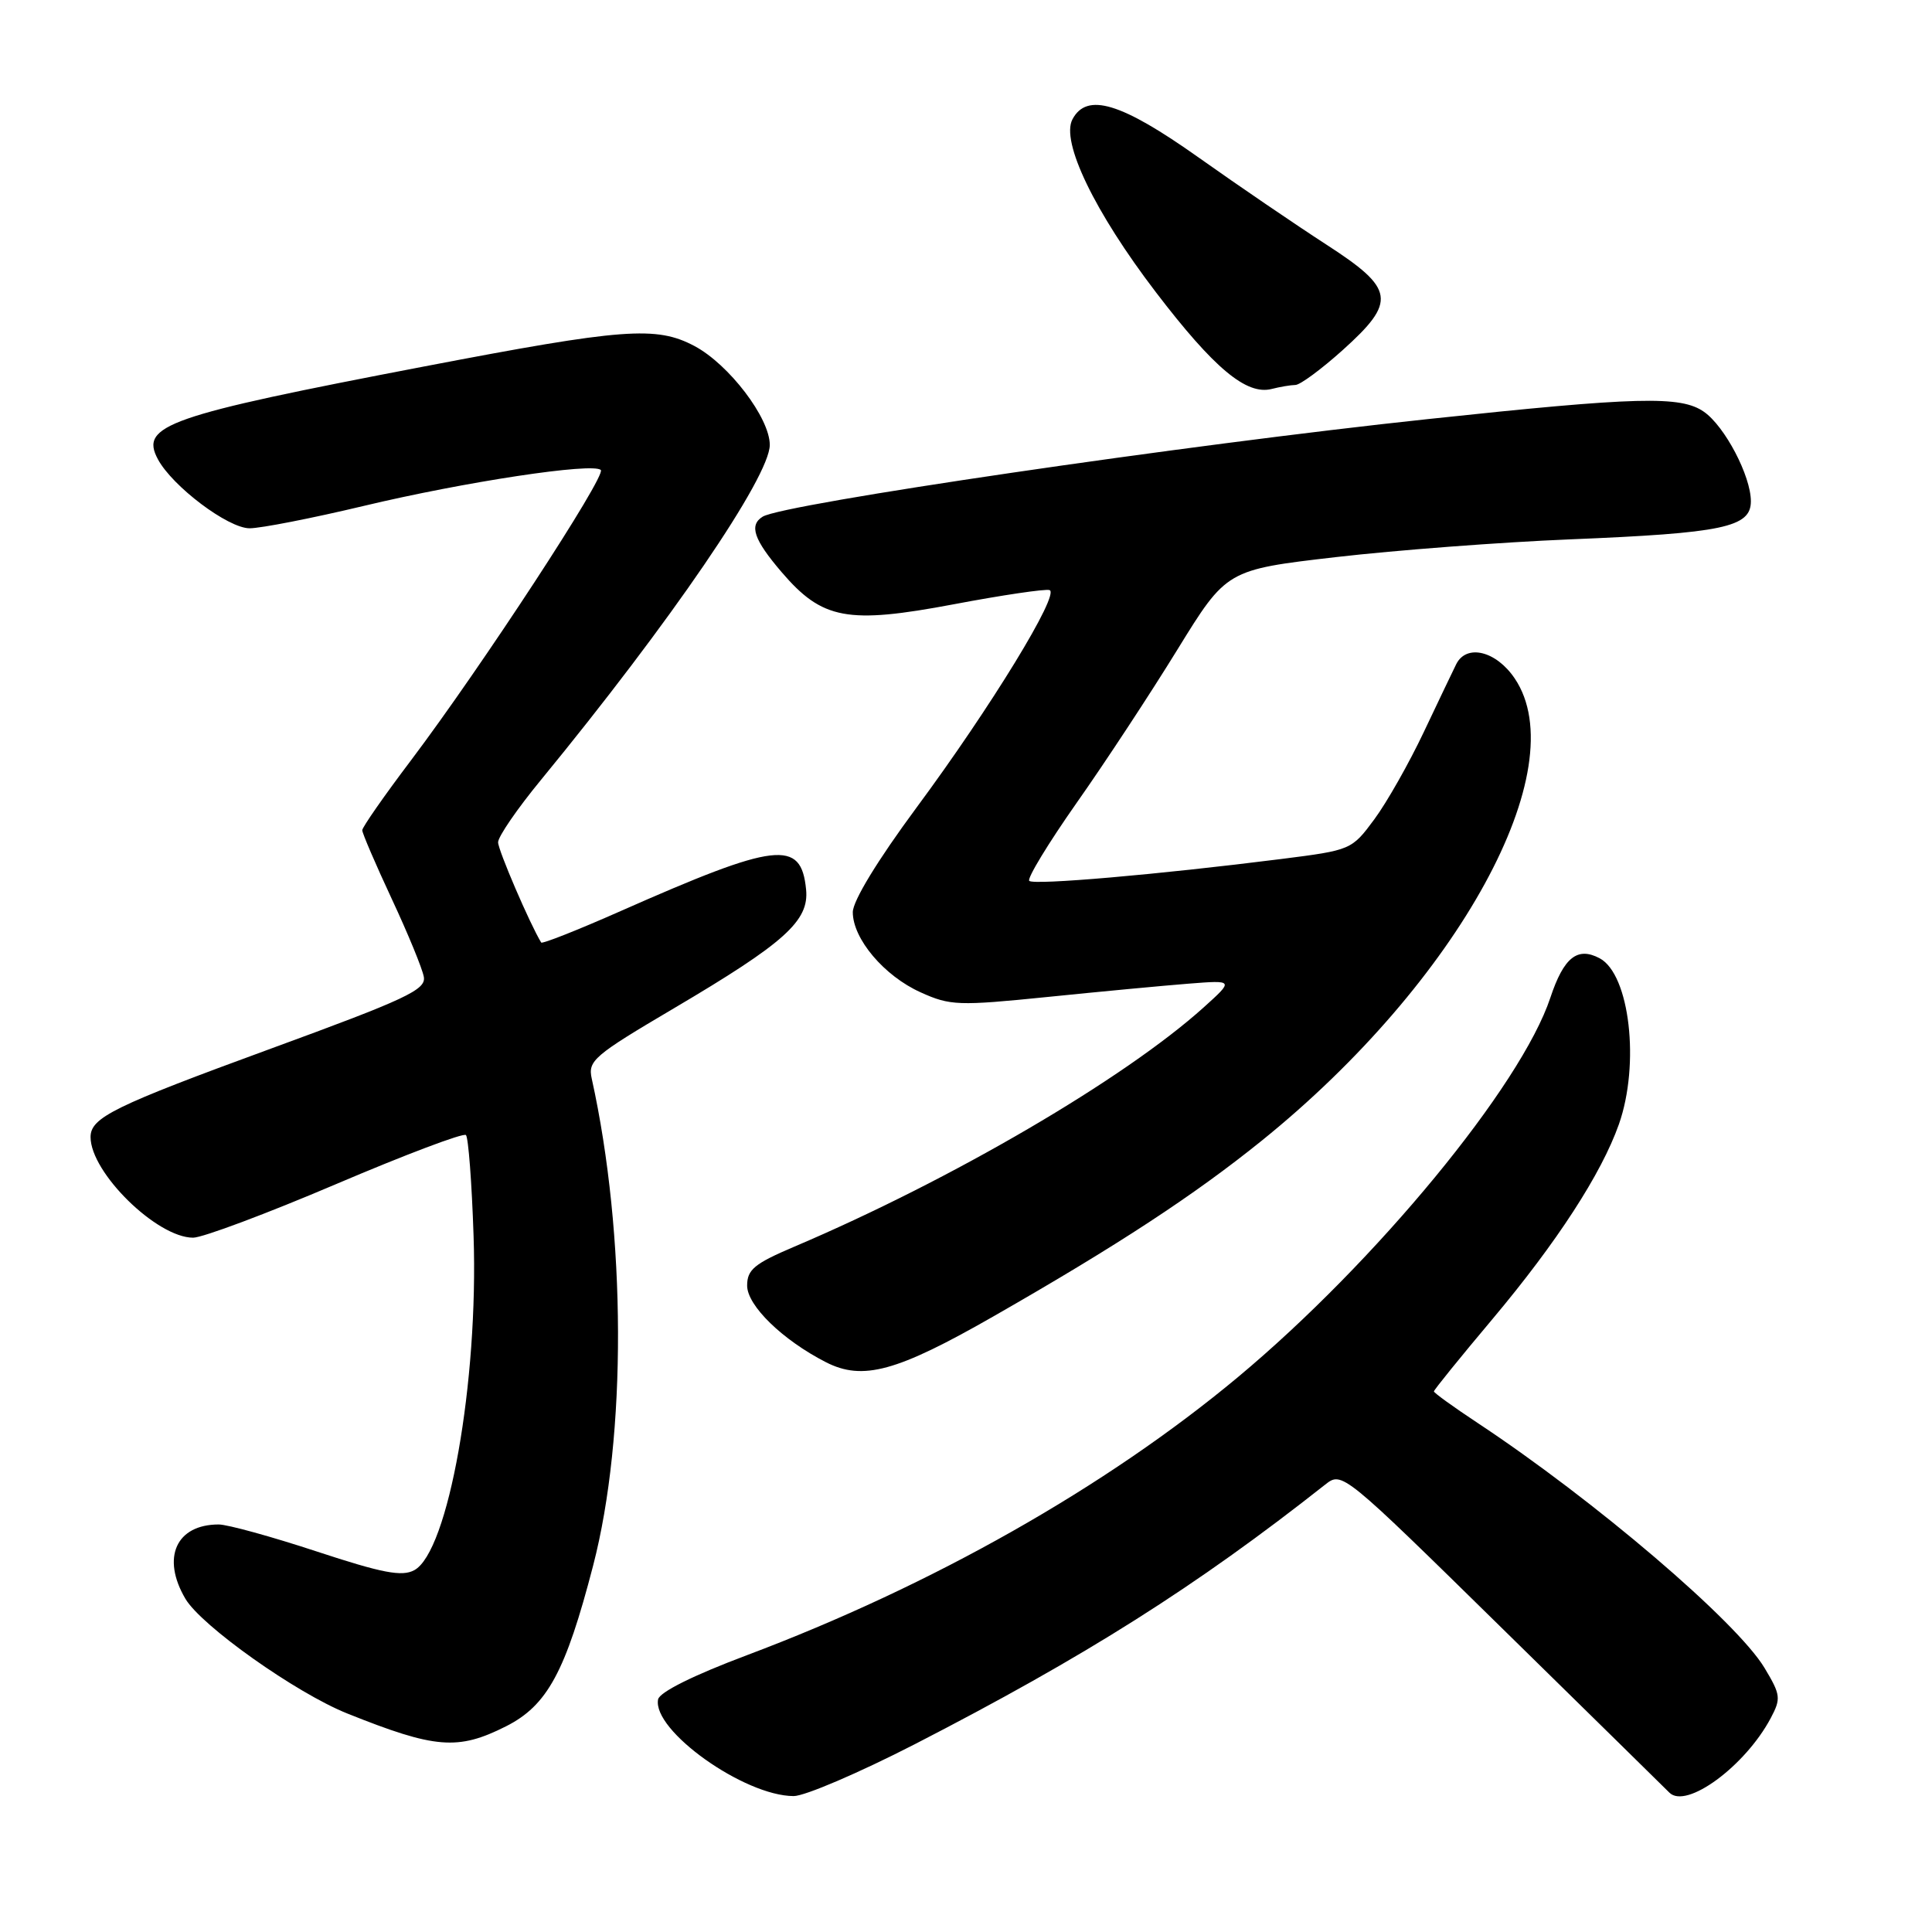 <?xml version="1.0" encoding="UTF-8" standalone="no"?>
<!DOCTYPE svg PUBLIC "-//W3C//DTD SVG 1.1//EN" "http://www.w3.org/Graphics/SVG/1.1/DTD/svg11.dtd" >
<svg xmlns="http://www.w3.org/2000/svg" xmlns:xlink="http://www.w3.org/1999/xlink" version="1.1" viewBox="0 0 256 256">
 <g >
 <path fill="currentColor"
d=" M 121.17 231.14 C 143.82 219.49 158.50 210.21 175.59 196.72 C 177.84 194.95 177.88 194.99 199.17 215.89 C 210.90 227.40 220.82 237.14 221.20 237.53 C 223.43 239.77 231.22 234.05 234.62 227.68 C 236.01 225.06 235.96 224.59 233.81 221.01 C 230.12 214.87 211.31 198.81 195.75 188.52 C 192.59 186.43 190.00 184.56 190.00 184.37 C 190.00 184.17 193.50 179.85 197.78 174.76 C 206.30 164.61 212.19 155.54 214.51 148.98 C 217.32 141.01 215.95 129.11 211.97 126.98 C 209.02 125.41 207.21 126.85 205.43 132.20 C 201.56 143.86 182.33 167.21 164.04 182.47 C 146.60 197.01 123.53 210.08 99.00 219.31 C 91.86 221.99 87.39 224.22 87.20 225.18 C 86.41 229.28 98.59 237.97 105.16 237.99 C 106.62 238.00 113.82 234.91 121.17 231.14 Z  M 67.04 228.75 C 72.52 225.99 74.94 221.52 78.59 207.46 C 83.06 190.26 82.98 163.60 78.41 142.93 C 77.88 140.55 78.66 139.88 89.27 133.62 C 104.01 124.92 107.23 122.02 106.81 117.85 C 106.15 111.19 102.94 111.57 82.22 120.73 C 76.57 123.23 71.84 125.10 71.71 124.89 C 70.20 122.41 66.00 112.64 66.00 111.61 C 66.00 110.86 68.54 107.16 71.65 103.38 C 88.83 82.45 102.00 63.17 102.00 58.95 C 102.00 55.38 96.59 48.28 92.02 45.85 C 86.96 43.17 82.65 43.49 56.25 48.55 C 22.12 55.09 18.51 56.35 20.92 60.85 C 22.84 64.44 30.22 70.00 33.07 70.00 C 34.56 70.00 41.35 68.67 48.14 67.05 C 61.58 63.84 78.60 61.26 79.61 62.28 C 80.36 63.03 63.80 88.36 54.48 100.72 C 50.91 105.44 48.00 109.62 48.00 110.01 C 48.00 110.40 49.76 114.50 51.91 119.11 C 54.07 123.73 55.98 128.38 56.16 129.45 C 56.46 131.15 53.81 132.39 35.89 138.95 C 15.07 146.57 12.00 148.08 12.00 150.67 C 12.00 155.38 20.79 164.00 25.59 164.00 C 26.84 164.00 35.36 160.81 44.51 156.91 C 53.66 153.01 61.41 150.08 61.74 150.40 C 62.06 150.73 62.52 156.73 62.75 163.75 C 63.41 183.11 59.40 205.64 54.89 208.06 C 53.25 208.94 50.66 208.44 41.97 205.58 C 35.99 203.61 30.14 202.00 28.98 202.00 C 23.33 202.00 21.36 206.41 24.57 211.85 C 26.69 215.44 39.22 224.32 46.00 227.04 C 57.68 231.72 60.67 231.96 67.04 228.75 Z  M 131.63 174.43 C 148.08 165.02 158.19 158.40 167.18 151.15 C 193.26 130.11 208.75 101.82 200.71 89.90 C 198.25 86.25 194.33 85.29 192.96 88.00 C 192.55 88.83 190.61 92.88 188.66 97.00 C 186.71 101.12 183.76 106.33 182.10 108.57 C 179.11 112.61 179.02 112.65 169.79 113.82 C 153.42 115.89 136.98 117.31 136.38 116.72 C 136.07 116.40 138.89 111.76 142.65 106.40 C 146.42 101.05 152.43 91.90 156.01 86.08 C 162.53 75.50 162.53 75.50 177.01 73.82 C 184.98 72.90 198.93 71.84 208.00 71.47 C 228.34 70.64 232.00 69.87 232.00 66.42 C 232.00 63.07 228.56 56.51 225.79 54.57 C 222.72 52.42 217.03 52.56 189.22 55.53 C 157.03 58.95 103.81 66.76 101.06 68.46 C 99.23 69.59 99.88 71.50 103.56 75.80 C 108.96 82.11 112.28 82.73 126.43 80.06 C 132.83 78.85 138.52 78.01 139.07 78.19 C 140.49 78.66 131.32 93.67 121.43 107.03 C 116.27 114.01 113.00 119.38 113.00 120.87 C 113.00 124.40 117.16 129.32 121.99 131.49 C 125.90 133.26 126.98 133.30 138.83 132.10 C 145.80 131.39 154.20 130.60 157.50 130.34 C 163.50 129.87 163.50 129.87 159.50 133.48 C 148.98 142.95 126.12 156.32 105.25 165.19 C 99.96 167.44 99.00 168.23 99.00 170.35 C 99.00 173.00 103.69 177.56 109.44 180.50 C 114.32 182.99 118.82 181.76 131.63 174.43 Z  M 171.64 51.01 C 172.27 51.01 175.08 48.93 177.89 46.41 C 185.09 39.93 184.84 38.29 175.75 32.41 C 171.76 29.83 164.14 24.64 158.81 20.86 C 148.55 13.59 144.02 12.22 142.11 15.80 C 140.53 18.74 145.04 28.09 153.16 38.72 C 160.86 48.80 165.16 52.39 168.50 51.54 C 169.60 51.26 171.01 51.02 171.64 51.01 Z "/>
</g>
</svg>